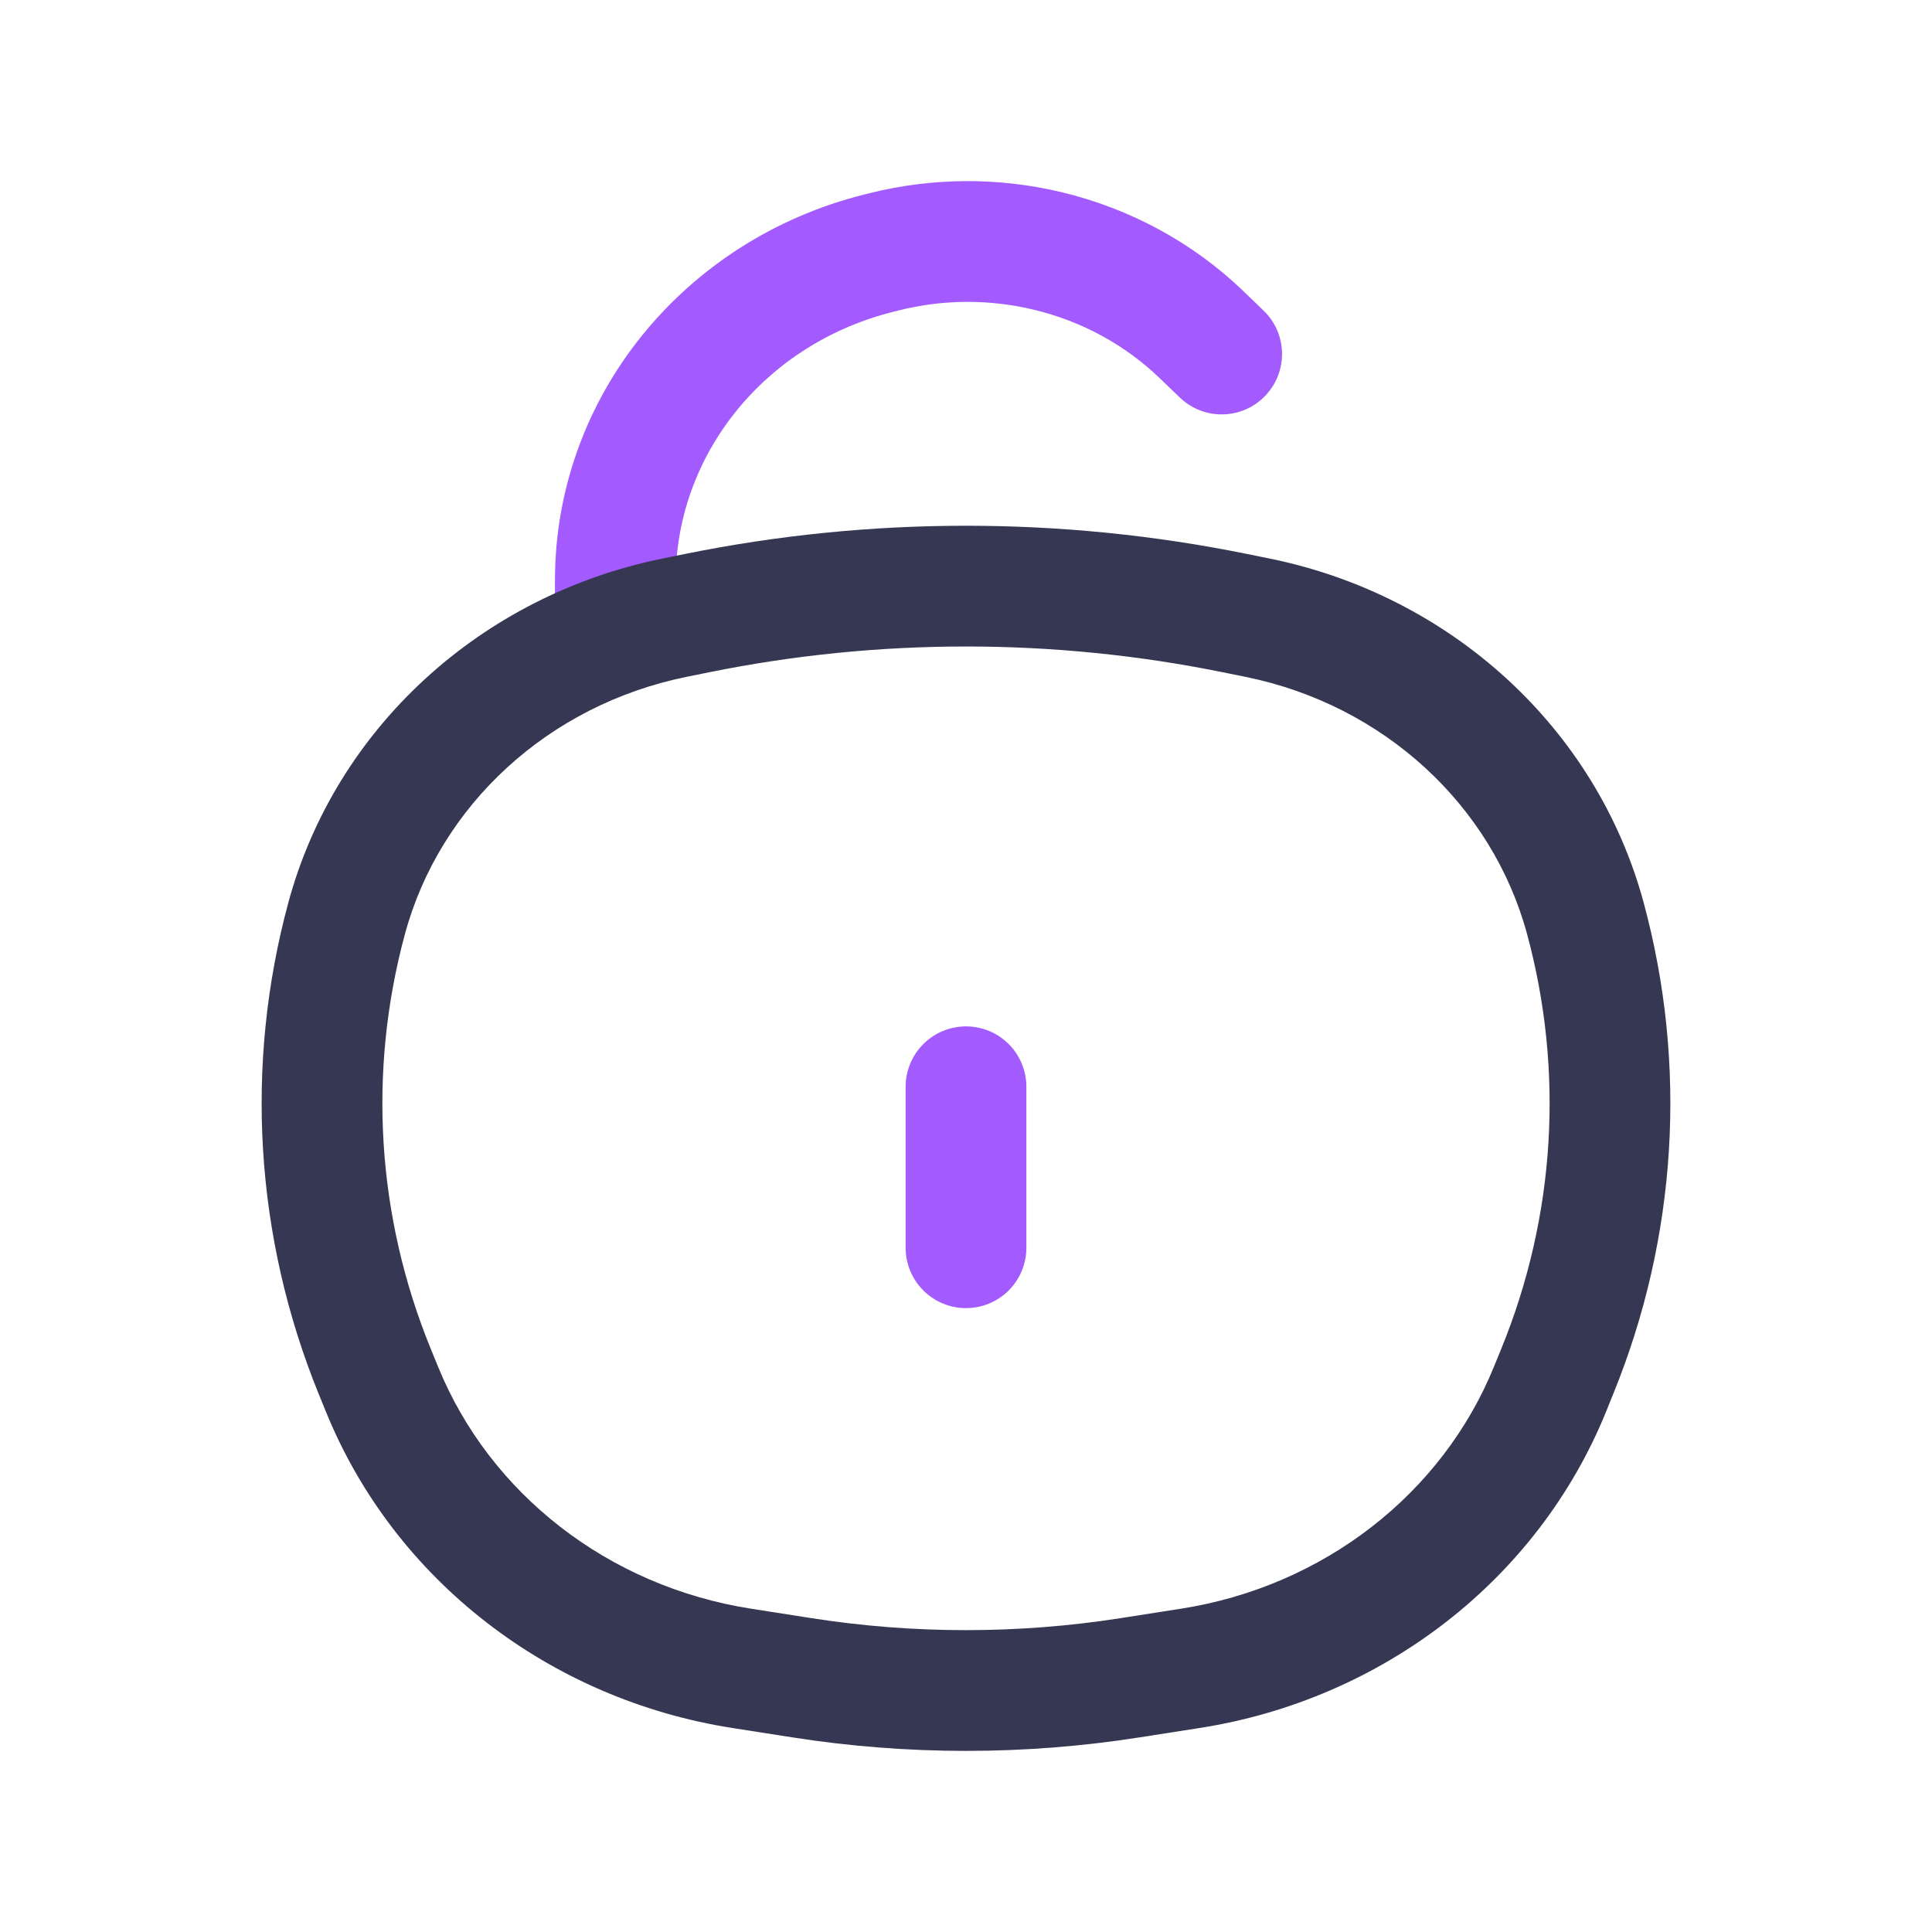 <svg width="24" height="24" viewBox="0 0 24 24" fill="none" xmlns="http://www.w3.org/2000/svg">
<path d="M6.894 7.445C6.894 7.86 7.23 8.195 7.644 8.195C8.058 8.195 8.394 7.86 8.394 7.445H6.894ZM7.644 7.209H6.894H7.644ZM10.919 3.144L10.737 2.416L10.737 2.416L10.919 3.144ZM10.987 3.127L11.169 3.855L11.169 3.855L10.987 3.127ZM14.921 4.153L14.402 4.694L14.402 4.694L14.921 4.153ZM14.657 4.939C14.956 5.226 15.431 5.216 15.717 4.917C16.004 4.618 15.994 4.143 15.695 3.857L14.657 4.939ZM13.015 3.118L13.19 2.388L13.015 3.118ZM8.394 7.445V7.209H6.894V7.445H8.394ZM11.101 3.872L11.169 3.855L10.805 2.399L10.737 2.416L11.101 3.872ZM14.402 4.694L14.657 4.939L15.695 3.857L15.44 3.611L14.402 4.694ZM12.841 3.847C13.435 3.989 13.974 4.283 14.402 4.694L15.44 3.611C14.817 3.013 14.039 2.592 13.19 2.388L12.841 3.847ZM11.169 3.855C11.716 3.718 12.291 3.715 12.841 3.847L13.19 2.388C12.407 2.2 11.587 2.204 10.805 2.399L11.169 3.855ZM8.394 7.209C8.394 5.66 9.487 4.275 11.101 3.872L10.737 2.416C8.493 2.977 6.894 4.934 6.894 7.209H8.394Z" fill="#A35BFF"/>
<path d="M4.653 17.031L3.958 17.314H3.958L4.653 17.031ZM4.306 11.408L5.03 11.604L4.306 11.408ZM19.694 11.408L18.97 11.604L19.694 11.408ZM19.347 17.031L20.041 17.314L19.347 17.031ZM14.037 20.842L14.152 21.583L14.037 20.842ZM9.964 20.842L9.848 21.583H9.848L9.964 20.842ZM8.656 7.617L8.507 6.882V6.882L8.656 7.617ZM15.344 7.617L15.194 8.352L15.194 8.352L15.344 7.617ZM9.215 20.725L9.331 19.984H9.331L9.215 20.725ZM4.746 17.259L5.441 16.976H5.441L4.746 17.259ZM14.785 20.725L14.669 19.984L14.785 20.725ZM19.254 17.259L18.559 16.976L19.254 17.259ZM15.62 7.673L15.769 6.938L15.769 6.938L15.62 7.673ZM8.38 7.673L8.529 8.408L8.38 7.673ZM8.529 8.408L8.806 8.352L8.507 6.882L8.231 6.938L8.529 8.408ZM15.194 8.352L15.471 8.408L15.769 6.938L15.493 6.882L15.194 8.352ZM14.669 19.984L13.921 20.101L14.152 21.583L14.901 21.466L14.669 19.984ZM10.079 20.101L9.331 19.984L9.099 21.466L9.848 21.583L10.079 20.101ZM18.652 16.748L18.559 16.976L19.949 17.542L20.041 17.314L18.652 16.748ZM5.441 16.976L5.348 16.748L3.958 17.314L4.051 17.542L5.441 16.976ZM5.348 16.748C4.679 15.107 4.569 13.307 5.03 11.604L3.582 11.212C3.035 13.233 3.167 15.369 3.958 17.314L5.348 16.748ZM18.97 11.604C19.431 13.307 19.321 15.107 18.652 16.748L20.041 17.314C20.833 15.369 20.965 13.233 20.418 11.212L18.97 11.604ZM13.921 20.101C12.649 20.3 11.351 20.3 10.079 20.101L9.848 21.583C11.273 21.806 12.727 21.806 14.152 21.583L13.921 20.101ZM8.806 8.352C10.912 7.924 13.088 7.924 15.194 8.352L15.493 6.882C13.19 6.414 10.81 6.414 8.507 6.882L8.806 8.352ZM9.331 19.984C7.556 19.707 6.083 18.554 5.441 16.976L4.051 17.542C4.901 19.628 6.827 21.111 9.099 21.466L9.331 19.984ZM14.901 21.466C17.173 21.111 19.099 19.628 19.949 17.542L18.559 16.976C17.917 18.554 16.444 19.707 14.669 19.984L14.901 21.466ZM15.471 8.408C17.192 8.758 18.537 10.005 18.97 11.604L20.418 11.212C19.83 9.04 18.02 7.395 15.769 6.938L15.471 8.408ZM8.231 6.938C5.98 7.395 4.17 9.04 3.582 11.212L5.03 11.604C5.463 10.005 6.808 8.758 8.529 8.408L8.231 6.938Z" fill="#363853"/>
<path d="M12 13.5L12 15.5" stroke="#A35BFF" stroke-width="1.5" stroke-linecap="round"/>
</svg>
